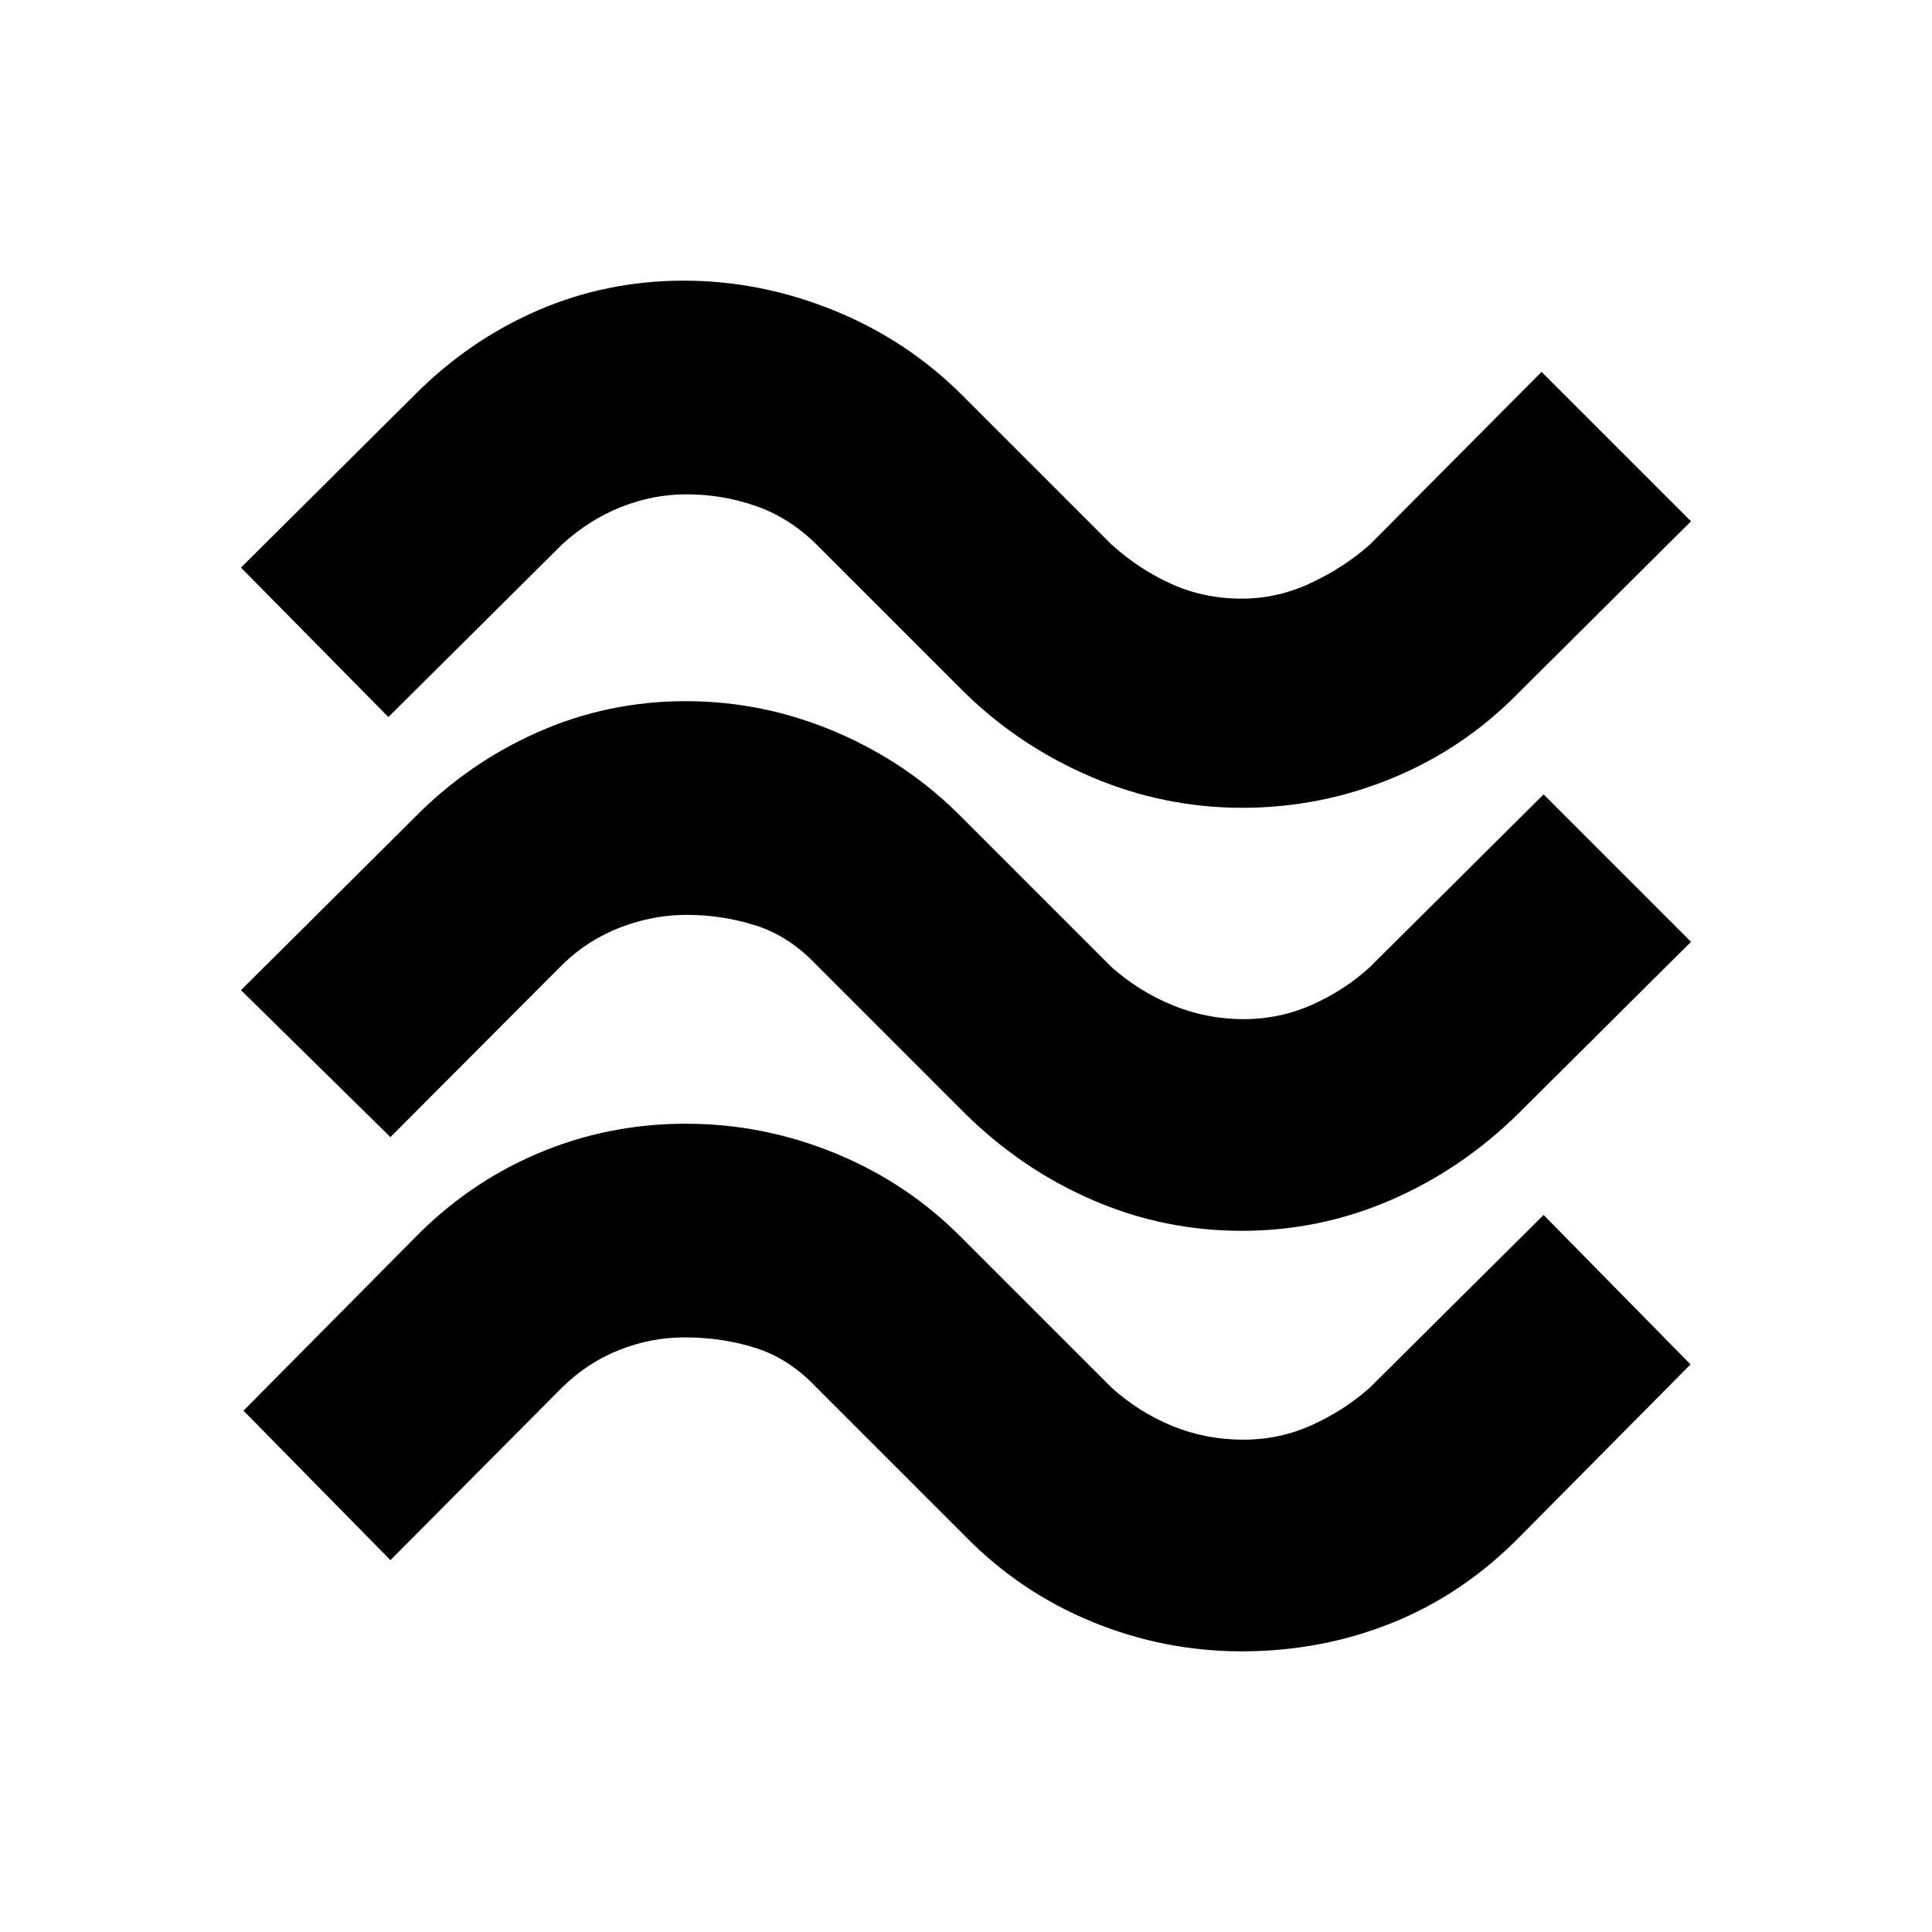 <svg xmlns="http://www.w3.org/2000/svg" height="20" viewBox="0 -960 960 960" width="20"><path d="M754.39-615.57q-27.15 27.69-62.79 42.32-35.64 14.64-74.36 14.64t-74.44-15.12q-35.71-15.12-63.19-41.84l-74-74q-13.52-13.28-30.13-19.04-16.6-5.76-34.3-5.76-16.7 0-32.48 6.26-15.79 6.26-29.31 18.54L193-603.7l-73.26-74.26 85.87-85.39q27.24-27.48 61.46-42.34 34.21-14.85 72.7-14.85 38.26 0 74.75 14.85 36.49 14.86 63.87 42.34l74 74q13.58 12.22 29.67 19.51 16.09 7.3 34.94 7.3 17.88 0 34.44-7.8 16.57-7.79 29.17-19.01L766-775.22l74.26 74.26-85.87 85.39Zm0 208.96q-28.16 27.72-63.42 42.96-35.25 15.24-73.97 15.24t-73.97-15.24q-35.26-15.24-63.42-42.96l-74-74q-13.52-14.28-30.13-19.54-16.6-5.26-34.3-5.26-16.7 0-32.98 6.26-16.29 6.26-28.81 18.54L194-394.98 119.74-468l85.87-85.39q26.94-27.48 61.69-42.84 34.74-15.36 73.46-15.36 38.72 0 74.69 15.36 35.98 15.36 62.94 42.84l74 74q13.82 12.22 30.58 19.01 16.76 6.79 34.92 6.79 18.15 0 34.34-7.29 16.18-7.29 28.38-18.51L767-565.26 840.26-492l-85.87 85.39Zm1 209.96q-28.18 28.72-63.43 42.95-35.24 14.24-74.96 14.24-38.72 0-74.47-14.74-35.76-14.73-62.92-42.45l-74-74q-13.52-14.28-30.13-19.55-16.6-5.26-35.3-5.26-16.7 0-32.48 6.26-15.79 6.27-28.31 18.55L194-184.78l-73.02-74.26 84.63-85.39q26.94-27.72 61.69-42.46 34.74-14.74 73.46-14.74 38.72 0 74.69 14.86 35.98 14.86 62.94 42.34l74 74q13.6 12.21 30.17 19.01 16.56 6.79 35.44 6.79 17.85 0 33.94-7.29 16.09-7.3 28.67-18.51L767-356.3l73.02 74.26-84.63 85.39Z"/></svg>